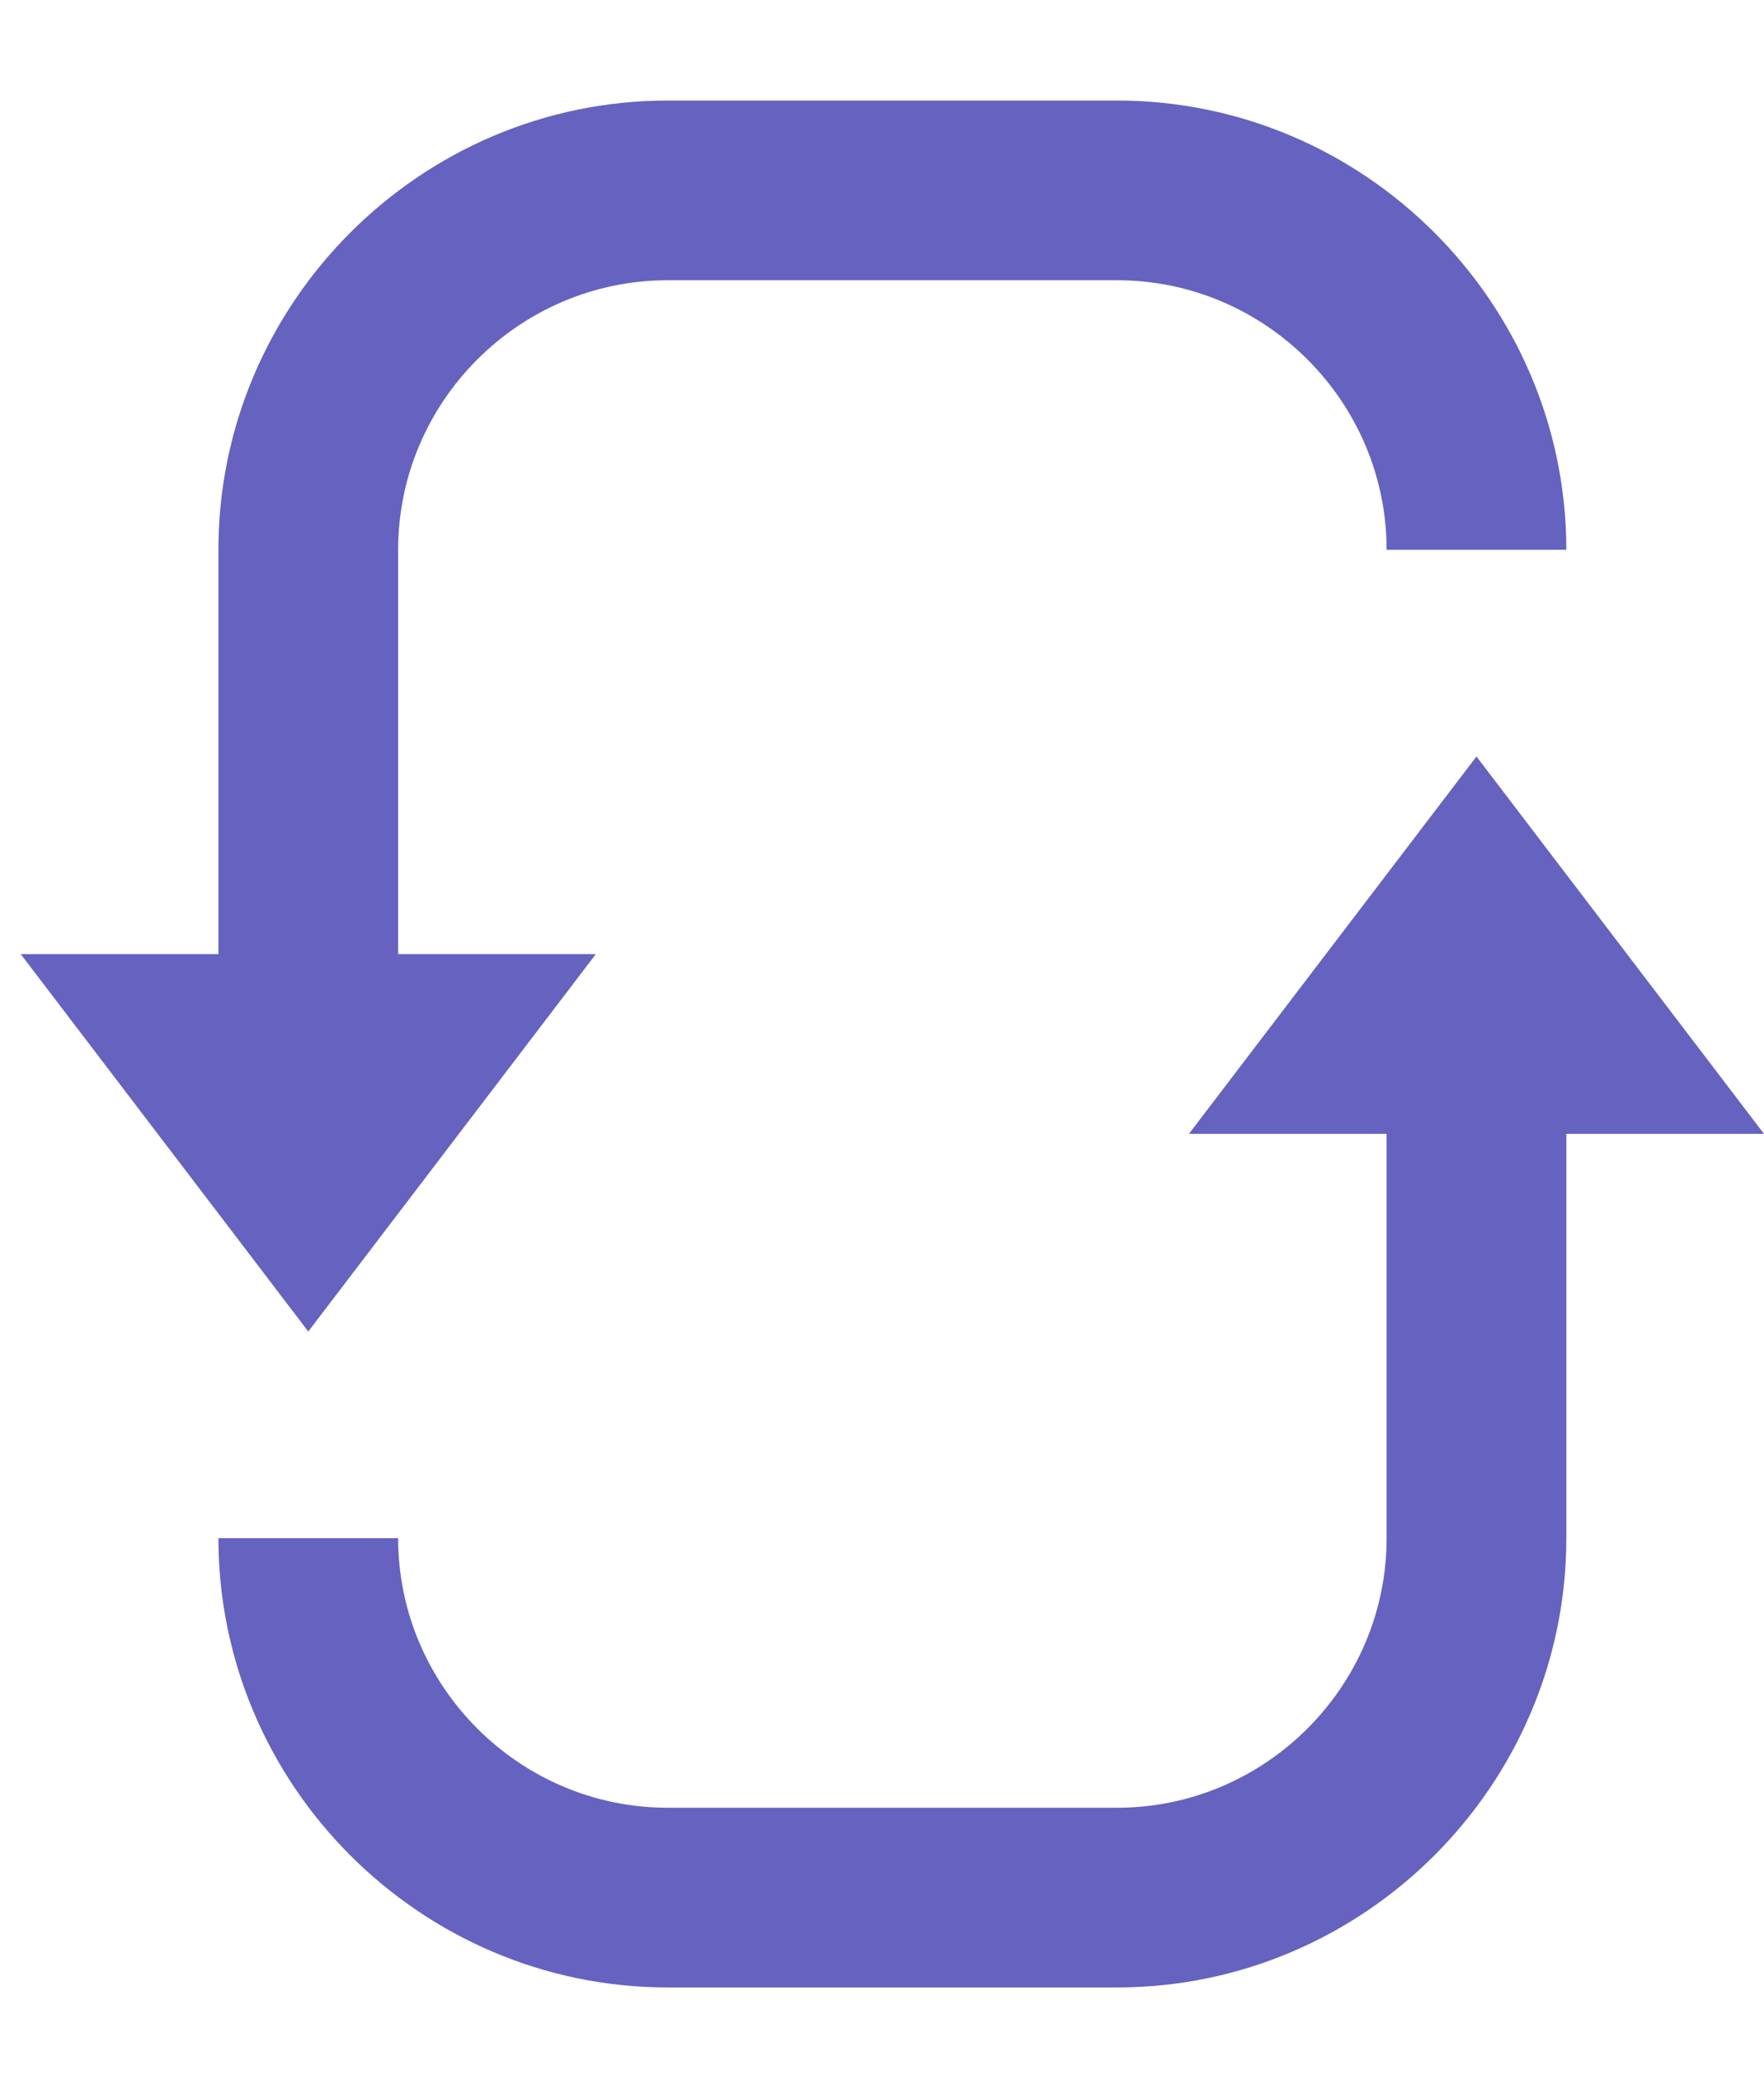 <svg width="17" height="20" viewBox="0 0 17 20" fill="none" xmlns="http://www.w3.org/2000/svg">
<path d="M3.837 5.299C3.837 3.87 5.006 2.701 6.435 2.701H10.765C12.194 2.701 13.363 3.87 13.363 5.299H15.095C15.095 2.918 13.146 0.969 10.765 0.969H6.435C4.053 0.969 2.105 2.918 2.105 5.299V10.149H3.837V5.299Z" fill="#6662C0"/>
<path d="M0.2 9.196L2.971 12.833L5.742 9.196H0.2Z" fill="#6662C0"/>
<path d="M13.363 14.825C13.363 16.254 12.194 17.423 10.765 17.423H6.435C5.006 17.423 3.837 16.254 3.837 14.825H2.105C2.105 17.206 4.053 19.155 6.435 19.155H10.765C13.146 19.155 15.095 17.206 15.095 14.825V9.629H13.363V14.825Z" fill="#6662C0"/>
<path d="M11.458 10.928L14.229 7.291L17 10.928H11.458Z" fill="#6662C0"/>
</svg>
